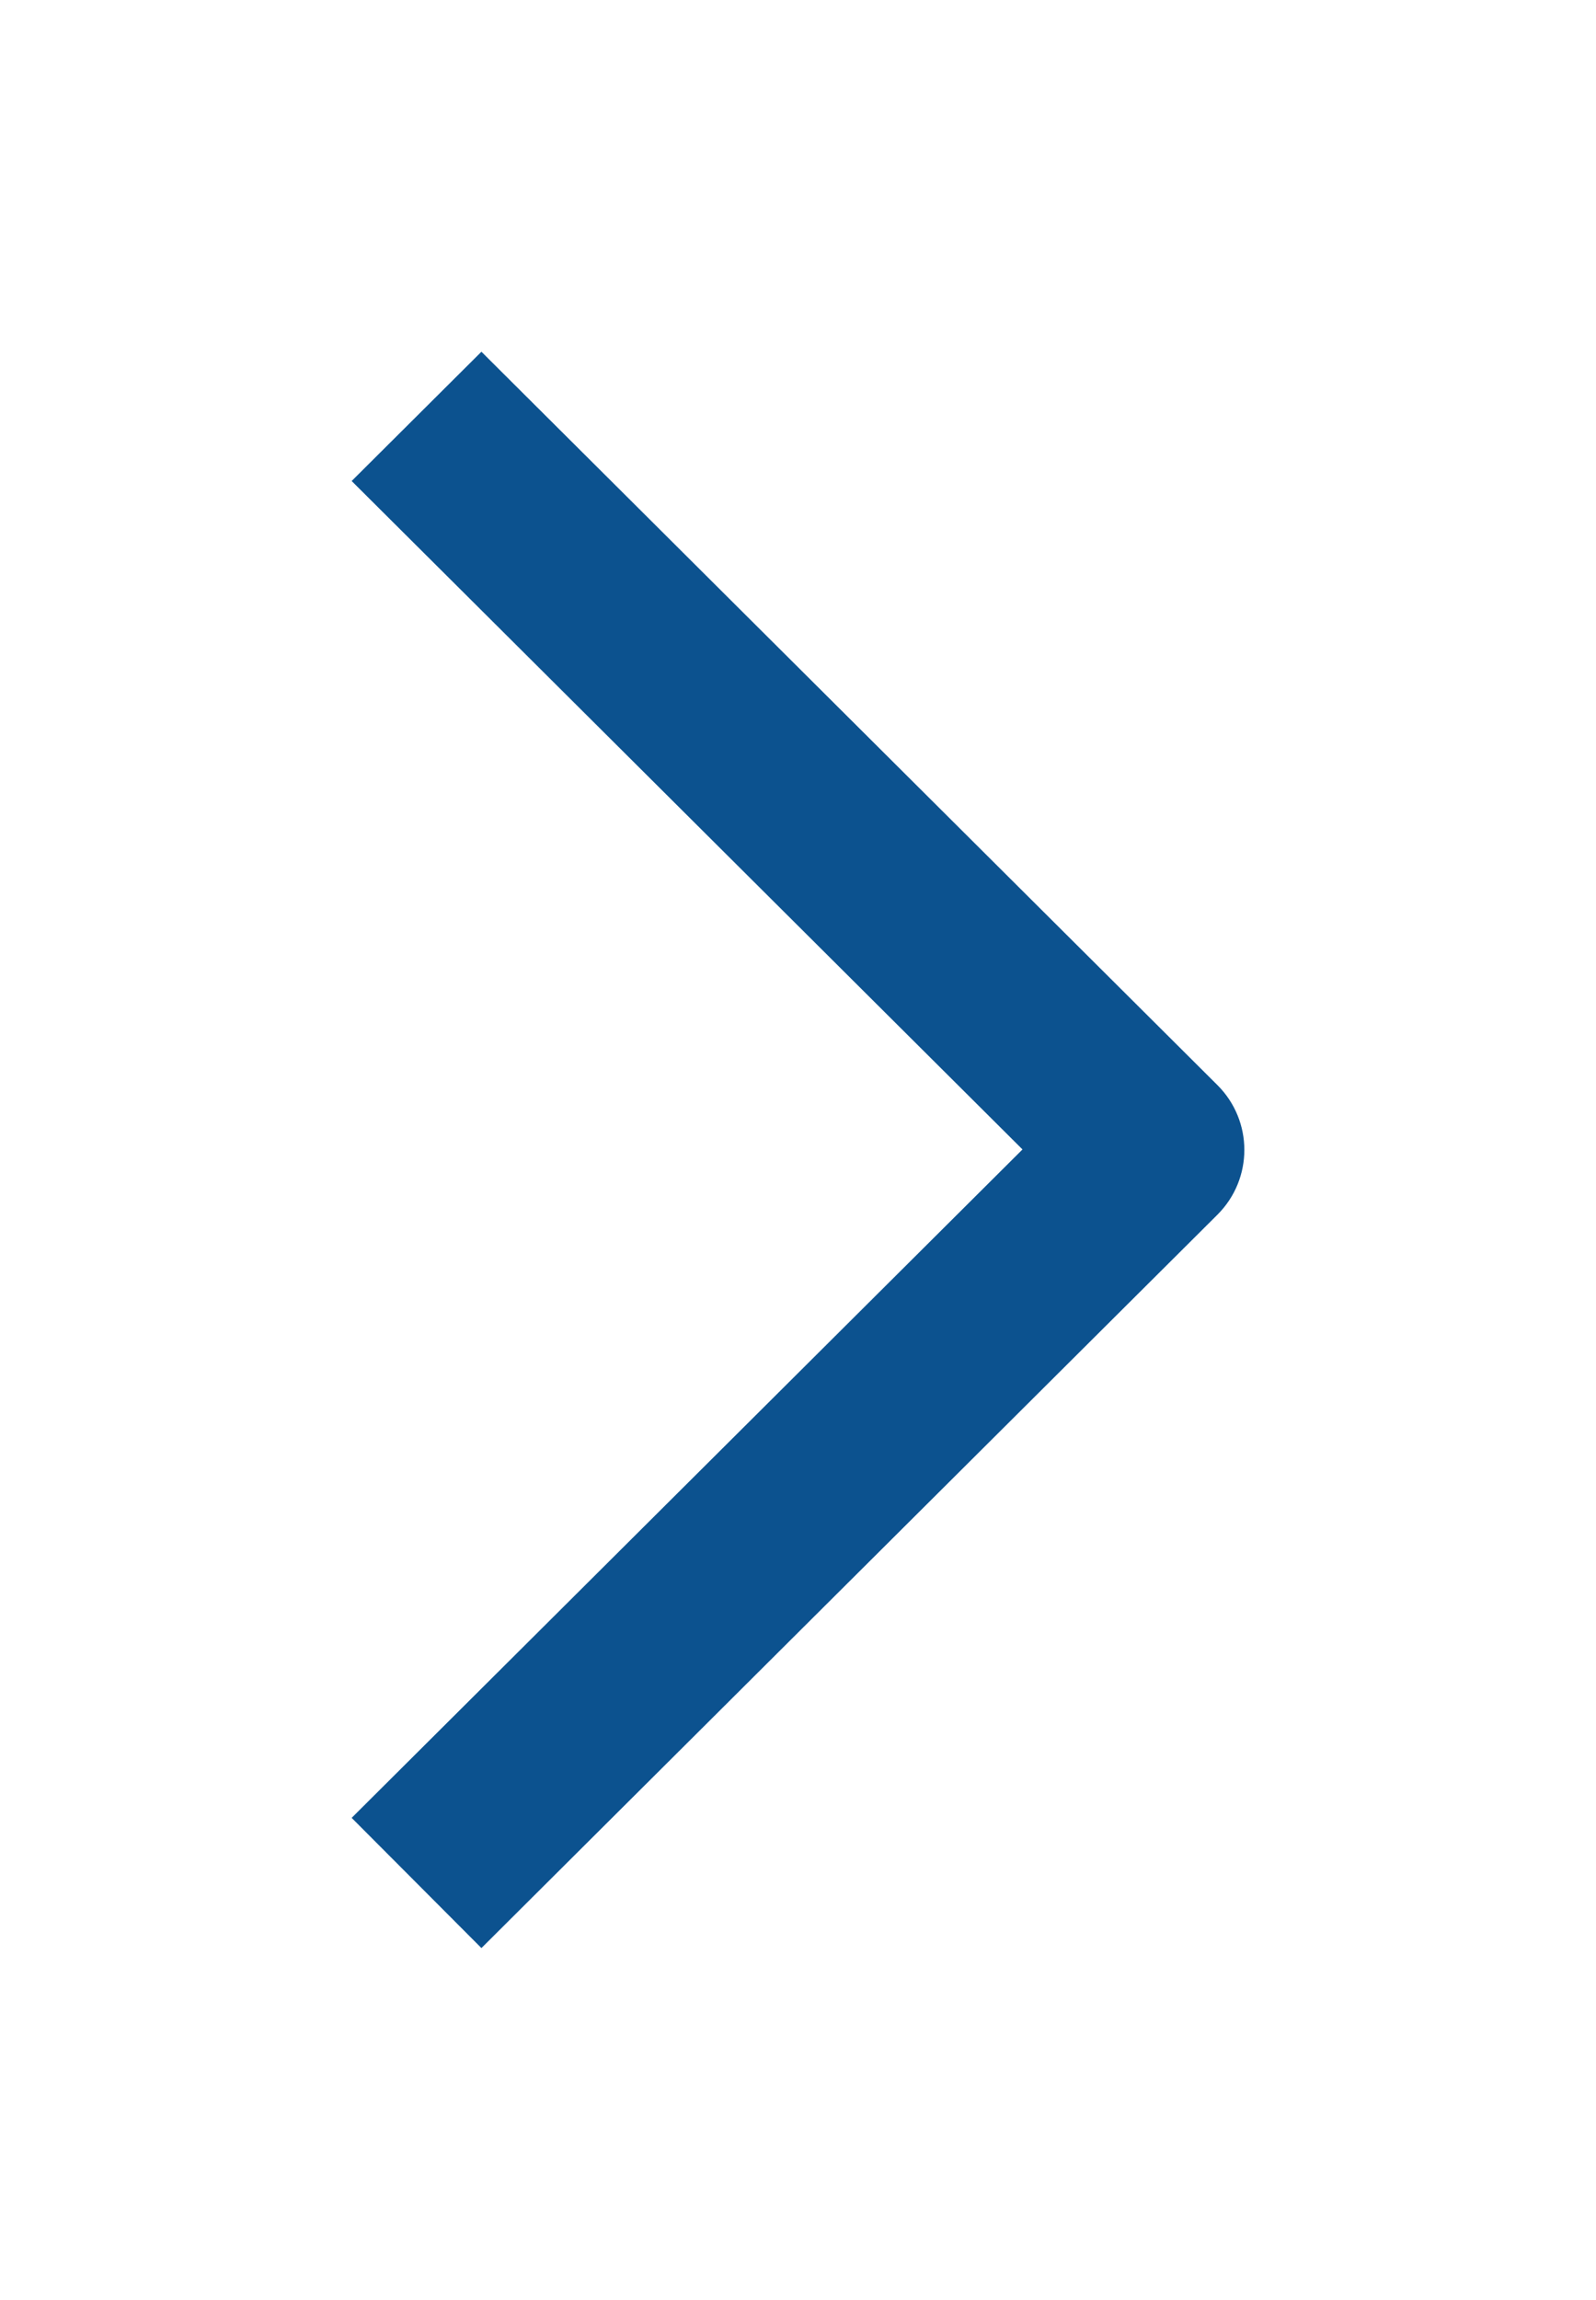 <svg width="59" height="85" viewBox="0 0 59 85" fill="none" xmlns="http://www.w3.org/2000/svg">
<g filter="url(#filter0_d)">
<path d="M17.797 9L45.011 36.111C46.33 37.433 46.33 39.567 45.011 40.889L17.797 68L13 63.188L37.799 38.483L13 13.778L17.797 9Z" fill="#0C528F"/>
</g>
<defs>
<filter id="filter0_d" x="0" y="0" width="59" height="85" filterUnits="userSpaceOnUse" color-interpolation-filters="sRGB">
<feFlood flood-opacity="0" result="BackgroundImageFix"/>
<feColorMatrix in="SourceAlpha" type="matrix" values="0 0 0 0 0 0 0 0 0 0 0 0 0 0 0 0 0 0 127 0"/>
<feOffset dy="4"/>
<feGaussianBlur stdDeviation="6.5"/>
<feColorMatrix type="matrix" values="0 0 0 0 0.043 0 0 0 0 0.306 0 0 0 0 0.647 0 0 0 0.2 0"/>
<feBlend mode="normal" in2="BackgroundImageFix" result="effect1_dropShadow"/>
<feBlend mode="normal" in="SourceGraphic" in2="effect1_dropShadow" result="shape"/>
</filter>
</defs>
</svg>

